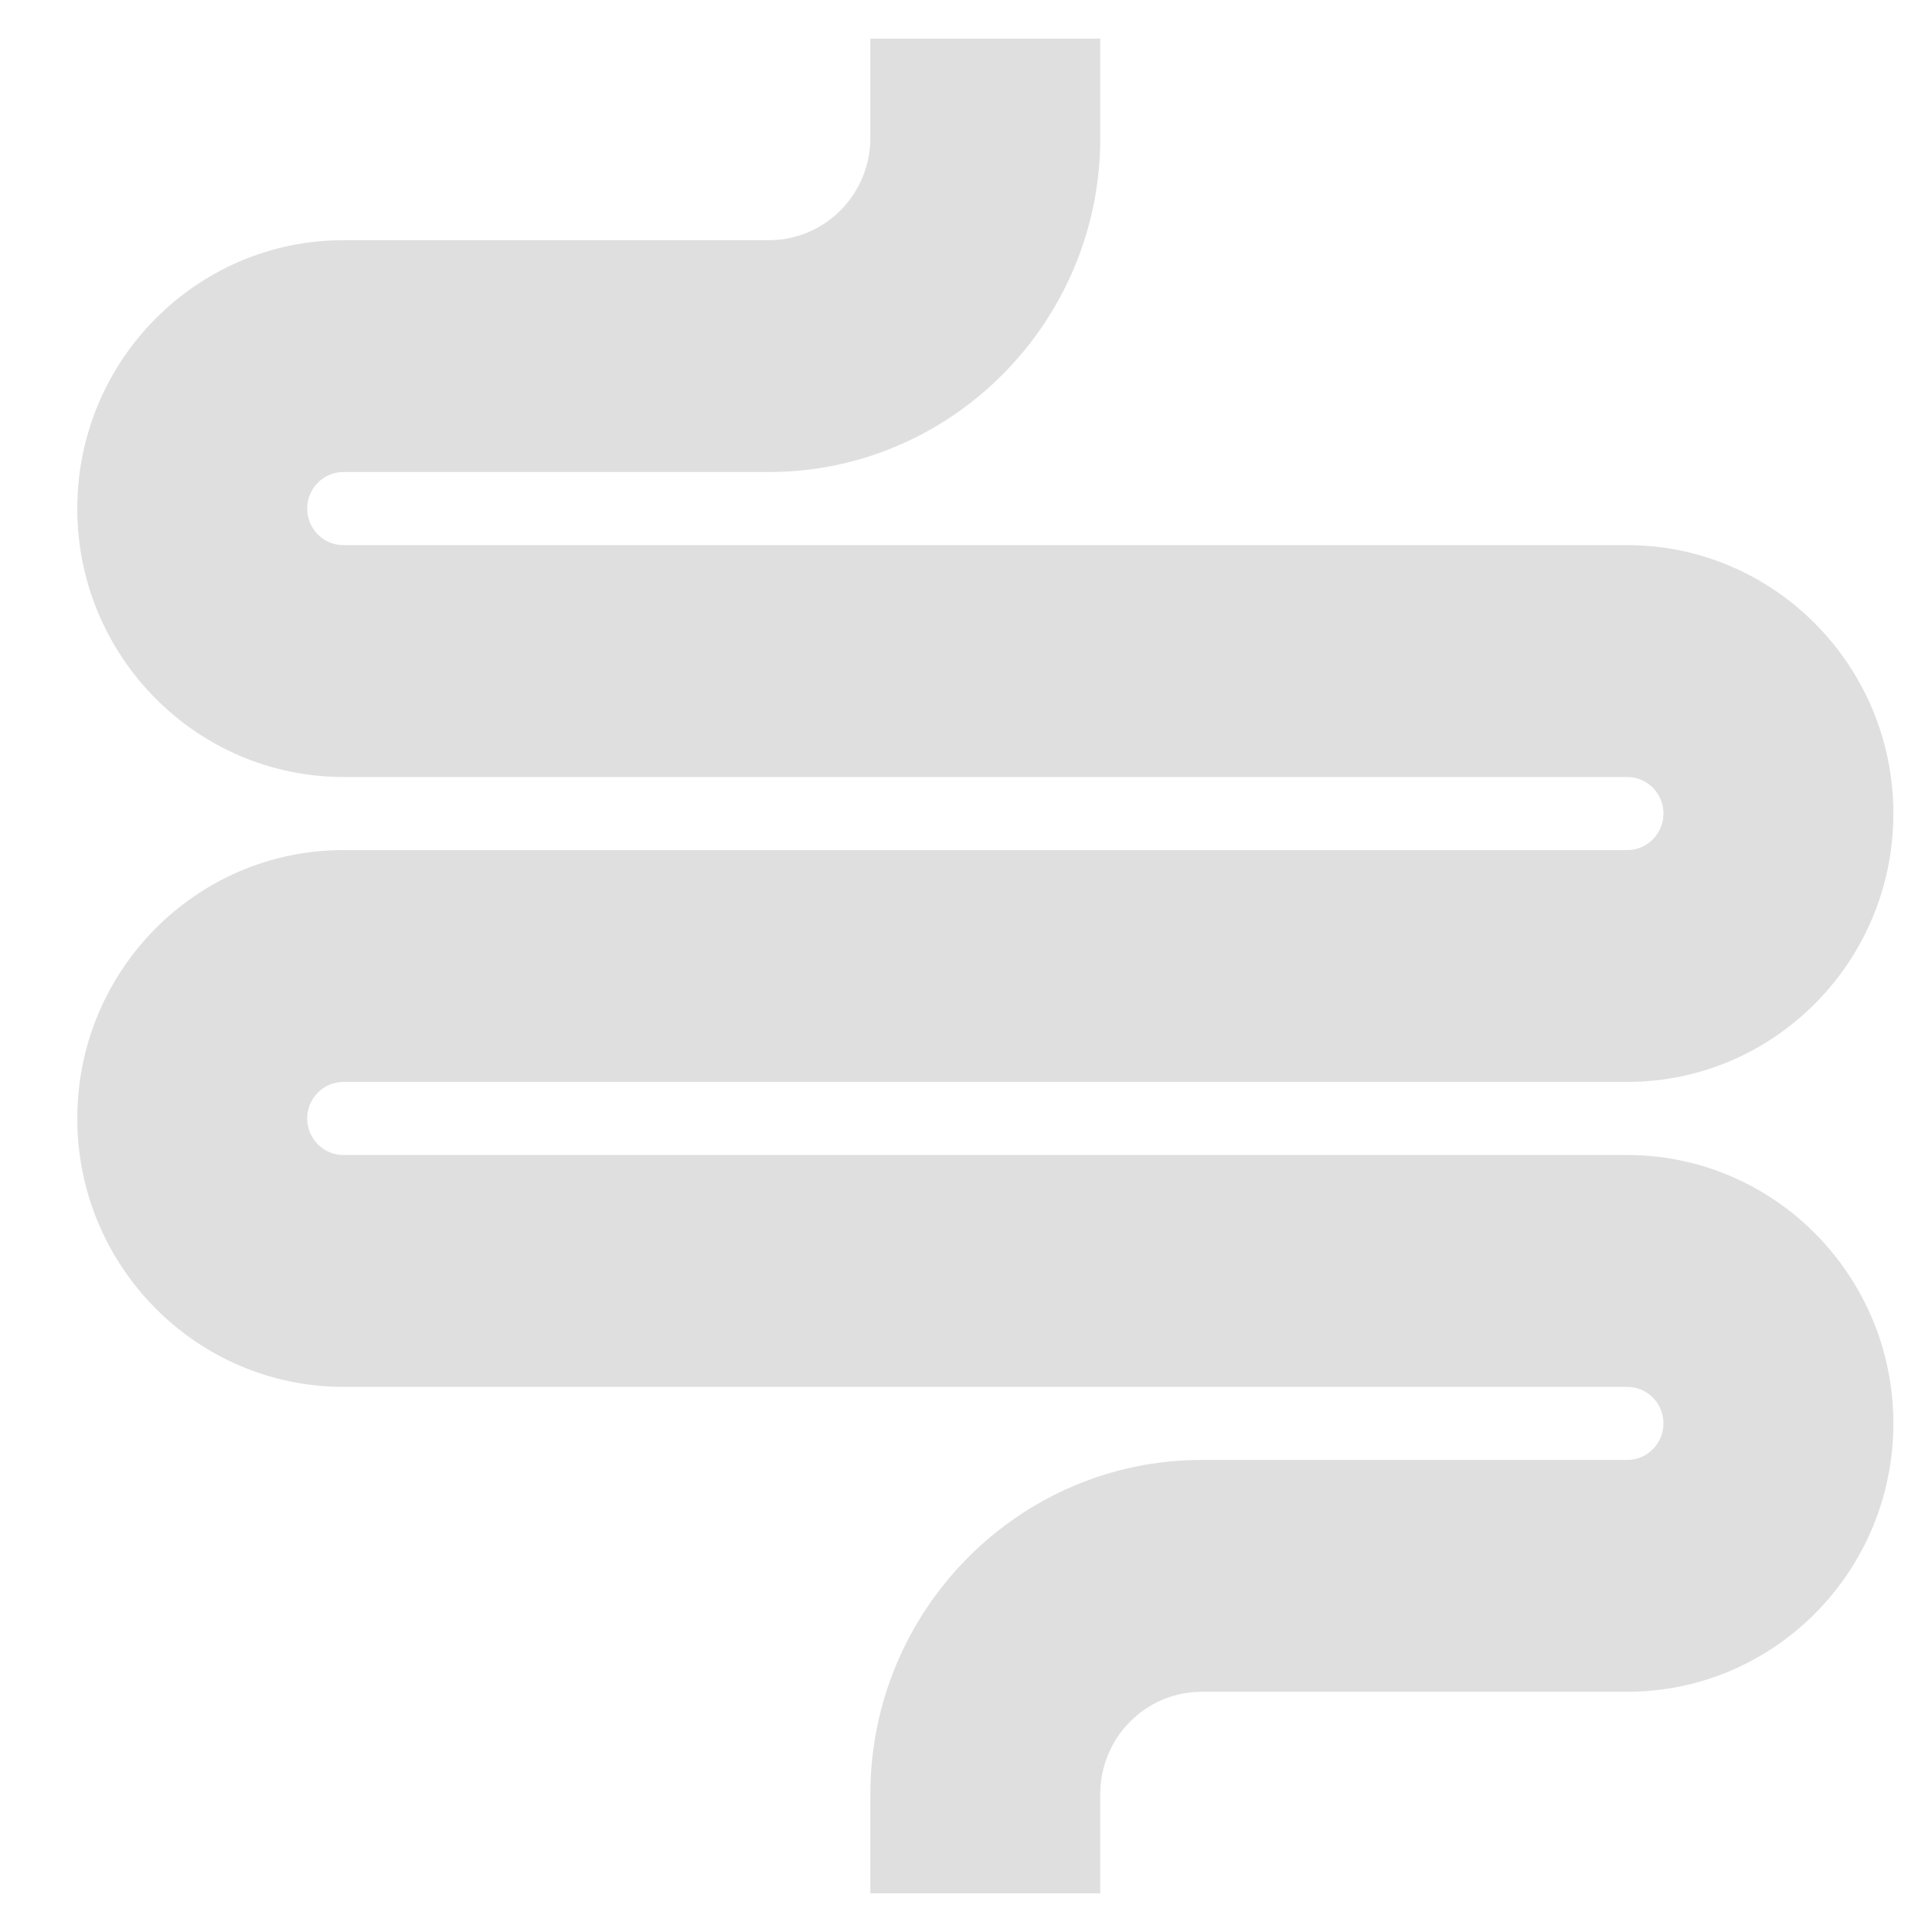 <svg width="50" height="50" viewBox="0 0 50 50" fill="none" xmlns="http://www.w3.org/2000/svg">
<g clip-path="url(#clip0_566_1469)">
<g clip-path="url(#clip1_566_1469)">
<path d="M42.112 29.892H8.888C8.37 29.892 7.95 29.468 7.95 28.946C7.95 28.424 8.37 28 8.888 28H42.112C45.913 28 49 24.887 49 21.054C49 17.221 45.906 14.108 42.112 14.108H8.888C8.37 14.108 7.95 13.685 7.95 13.162C7.95 12.64 8.37 12.216 8.888 12.216H19.9C24.625 12.216 28.475 8.334 28.475 3.569V1H22.525V3.569C22.525 5.031 21.349 6.216 19.9 6.216H8.888C5.094 6.216 2 9.329 2 13.162C2 16.995 5.094 20.108 8.888 20.108H42.112C42.63 20.108 43.05 20.532 43.05 21.054C43.05 21.576 42.63 22 42.112 22H8.888C5.087 22 2 25.113 2 28.946C2 32.779 5.094 35.892 8.888 35.892H42.112C42.63 35.892 43.05 36.315 43.05 36.838C43.05 37.36 42.63 37.783 42.112 37.783H31.1C26.375 37.783 22.525 41.666 22.525 46.431V49H28.475V46.431C28.475 44.969 29.651 43.783 31.1 43.783H42.112C45.913 43.783 49 40.671 49 36.838C49 33.005 45.906 29.892 42.112 29.892Z" fill="#DFDFDF"/>
</g>
</g>
<defs>
<clipPath id="clip0_566_1469">
<rect width="50" height="50" fill="white"/>
</clipPath>
<clipPath id="clip1_566_1469">
<rect width="47" height="48" fill="white" transform="translate(2 1)"/>
</clipPath>
</defs>
</svg>
